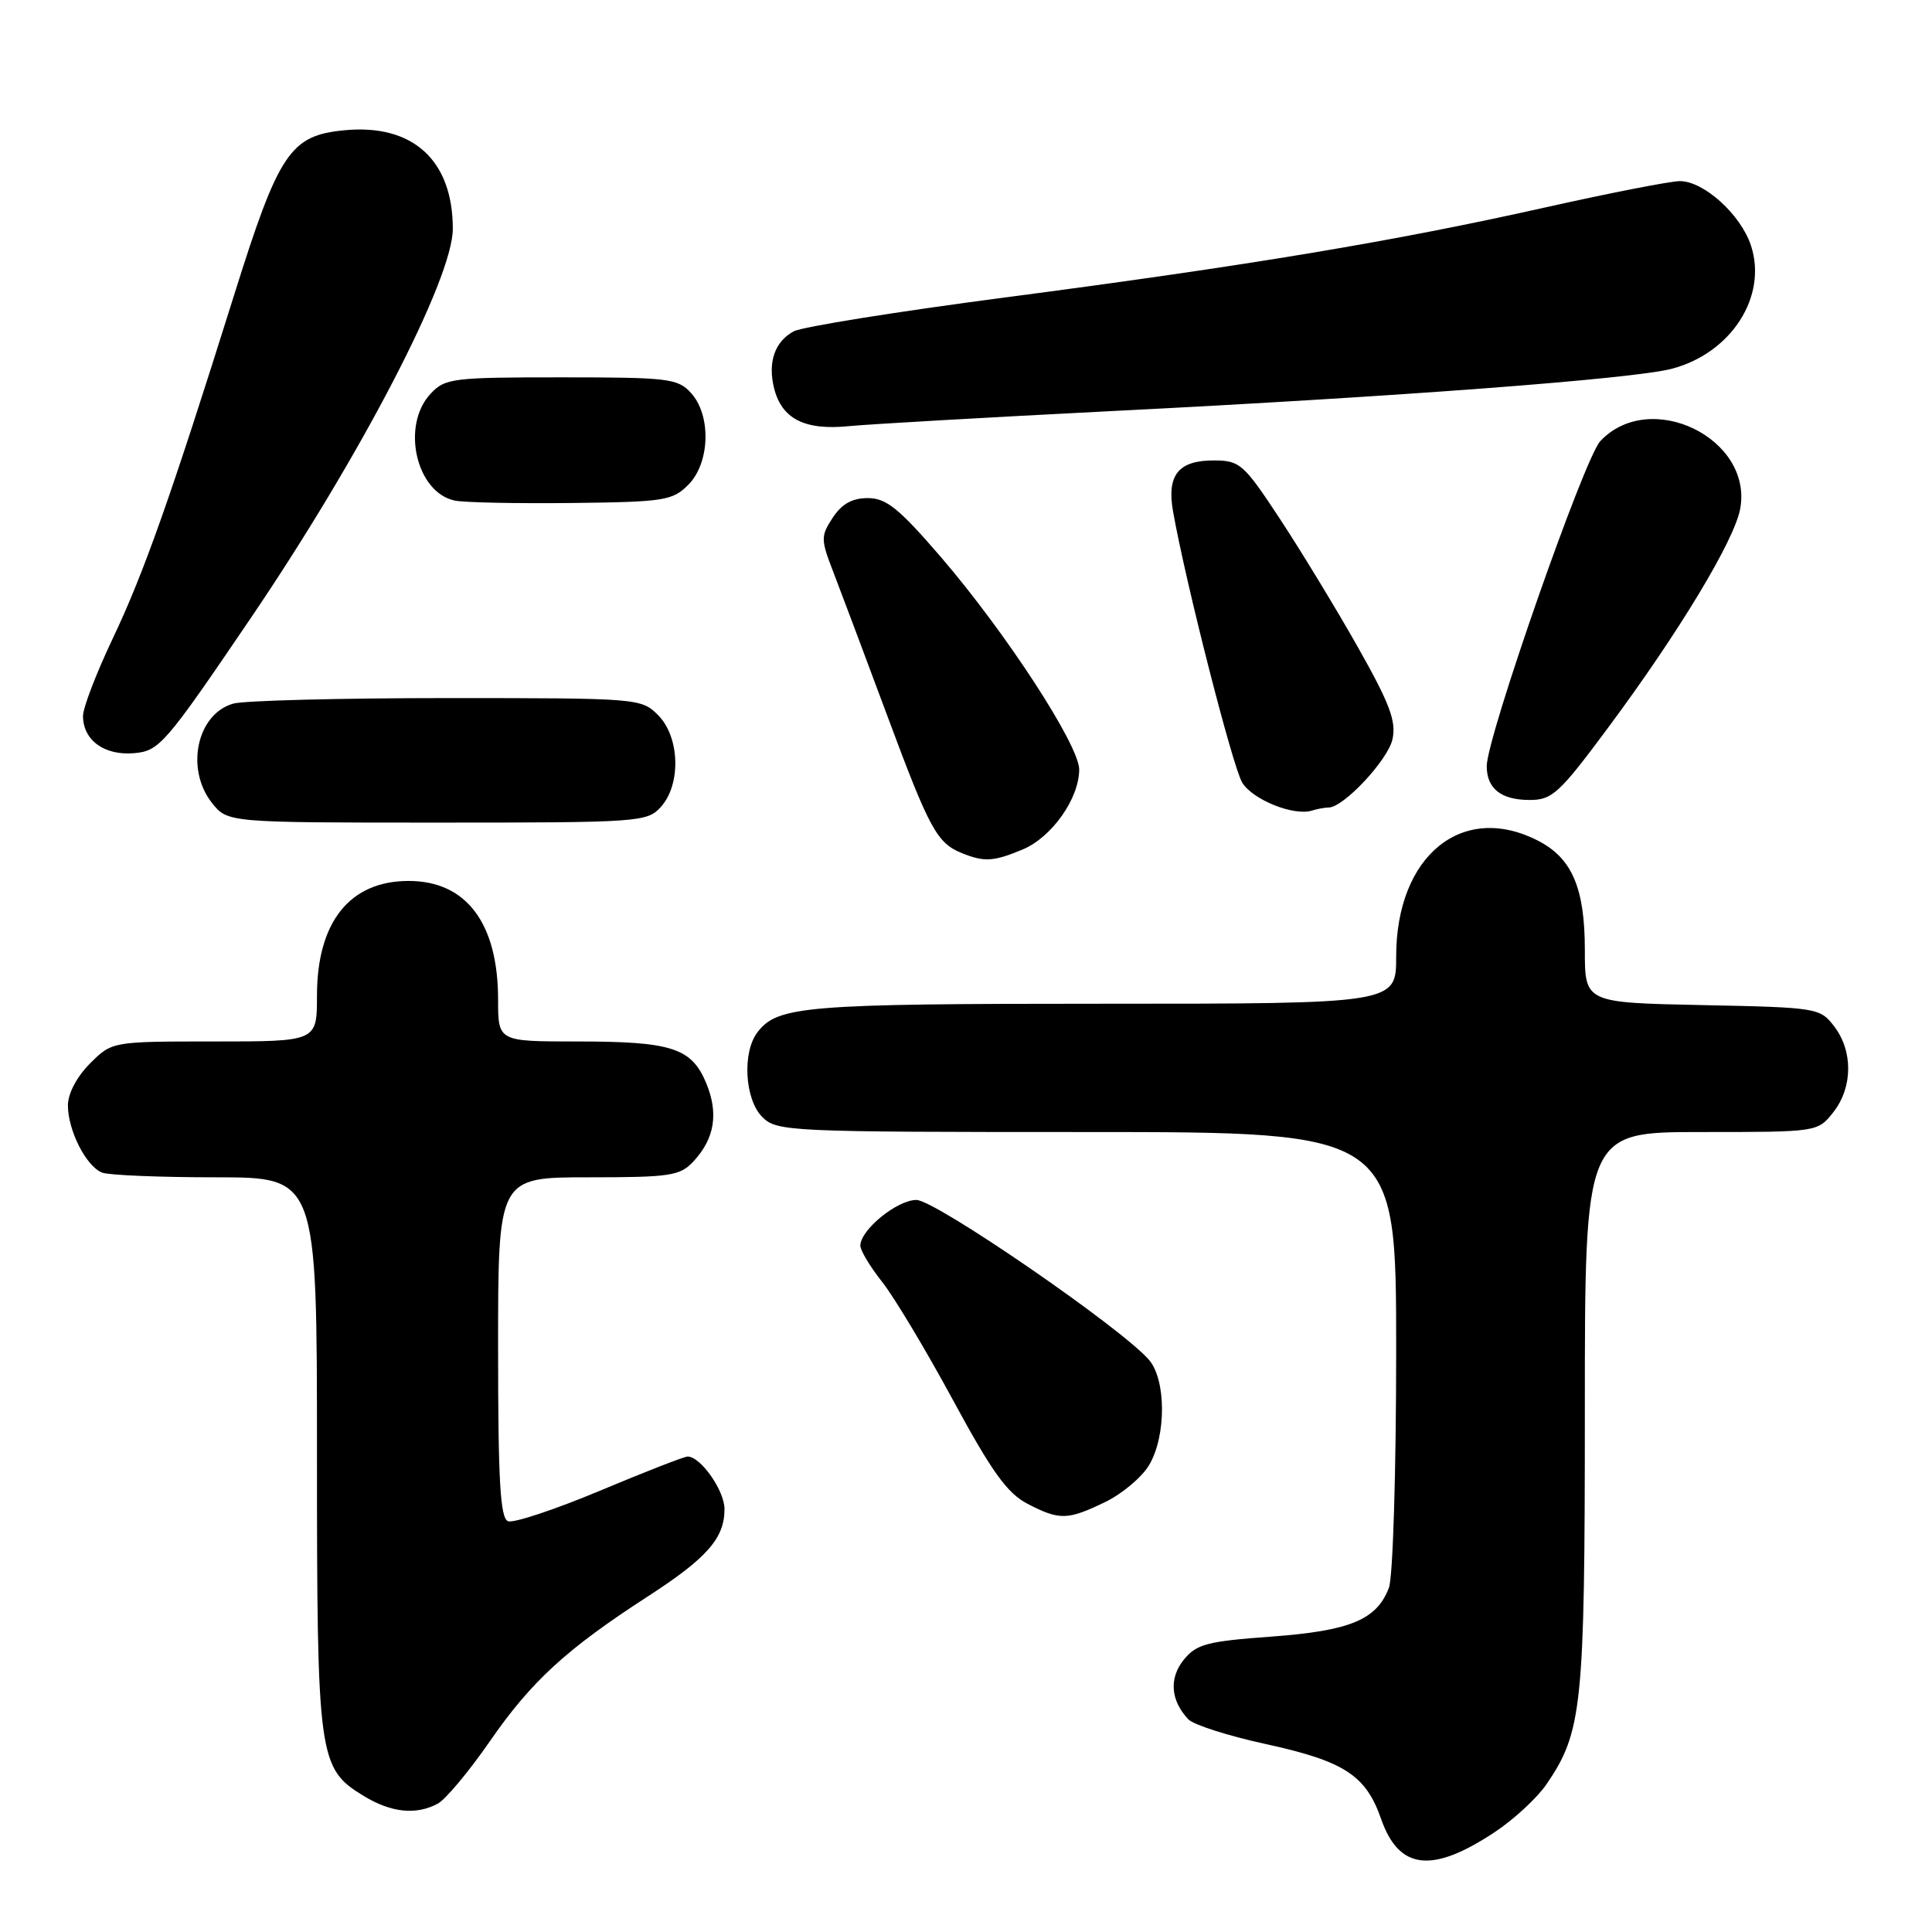 <?xml version="1.0" encoding="UTF-8" standalone="no"?>
<!DOCTYPE svg PUBLIC "-//W3C//DTD SVG 1.1//EN" "http://www.w3.org/Graphics/SVG/1.1/DTD/svg11.dtd" >
<svg xmlns="http://www.w3.org/2000/svg" xmlns:xlink="http://www.w3.org/1999/xlink" version="1.1" viewBox="0 0 256 256">
 <g >
 <path fill="currentColor"
d=" M 198.07 242.76 C 200.59 241.09 203.66 238.25 204.90 236.45 C 209.66 229.49 210.00 226.19 210.00 186.84 C 210.00 150.00 210.00 150.00 225.43 150.00 C 240.85 150.00 240.85 150.00 242.93 147.37 C 245.51 144.08 245.55 139.28 243.04 136.00 C 241.16 133.55 240.81 133.49 225.56 133.18 C 210.00 132.86 210.00 132.86 210.00 125.88 C 210.00 117.69 208.31 113.73 203.84 111.42 C 193.79 106.22 185.00 113.37 185.00 126.75 C 185.00 133.00 185.00 133.00 146.07 133.00 C 106.62 133.00 103.01 133.30 100.36 136.79 C 98.33 139.46 98.68 145.68 101.00 148.00 C 102.93 149.93 104.33 150.00 144.00 150.00 C 185.00 150.00 185.00 150.00 185.00 178.93 C 185.00 194.90 184.57 209.00 184.04 210.38 C 182.43 214.63 178.91 216.09 168.45 216.86 C 159.95 217.48 158.54 217.85 156.86 219.92 C 154.88 222.37 155.10 225.32 157.46 227.82 C 158.14 228.54 162.71 230.00 167.60 231.07 C 178.09 233.35 180.98 235.21 183.00 241.01 C 185.37 247.78 189.73 248.29 198.07 242.76 Z  M 58.01 238.99 C 59.04 238.44 62.14 234.73 64.90 230.74 C 70.40 222.78 75.06 218.51 85.80 211.56 C 93.68 206.46 96.00 203.83 96.00 199.97 C 96.00 197.50 92.84 193.00 91.11 193.00 C 90.66 193.00 85.42 195.04 79.47 197.54 C 73.51 200.03 68.04 201.85 67.32 201.57 C 66.28 201.17 66.00 196.26 66.00 178.53 C 66.00 156.00 66.00 156.00 77.96 156.00 C 88.82 156.00 90.10 155.81 91.88 153.90 C 94.70 150.87 95.24 147.52 93.57 143.50 C 91.62 138.84 88.99 138.00 76.43 138.00 C 66.00 138.00 66.00 138.00 66.00 132.47 C 66.00 122.32 61.79 116.73 54.14 116.73 C 46.34 116.73 42.00 122.17 42.00 131.95 C 42.00 138.00 42.00 138.00 28.42 138.00 C 14.85 138.00 14.85 138.00 11.92 140.92 C 10.18 142.67 9.00 144.90 9.00 146.47 C 9.00 149.80 11.43 154.57 13.54 155.38 C 14.44 155.72 21.20 156.00 28.58 156.00 C 42.00 156.00 42.00 156.00 42.00 192.53 C 42.00 232.99 42.18 234.31 48.19 237.97 C 51.83 240.19 55.13 240.54 58.01 238.99 Z  M 146.46 199.02 C 148.70 197.93 151.32 195.73 152.27 194.12 C 154.55 190.27 154.53 182.84 152.25 180.19 C 148.59 175.95 123.94 159.00 121.43 159.00 C 118.86 159.00 114.00 162.97 114.00 165.06 C 114.00 165.69 115.30 167.86 116.89 169.86 C 118.48 171.87 122.70 178.91 126.27 185.51 C 131.41 195.01 133.46 197.86 136.13 199.25 C 140.40 201.47 141.46 201.44 146.46 199.02 Z  M 135.51 112.56 C 139.36 110.95 142.99 105.82 143.00 101.97 C 143.00 98.74 133.26 83.79 124.62 73.75 C 119.10 67.35 117.43 66.00 114.99 66.00 C 112.92 66.00 111.54 66.77 110.34 68.60 C 108.74 71.05 108.74 71.46 110.44 75.85 C 111.43 78.41 114.63 86.95 117.57 94.84 C 123.16 109.88 124.15 111.71 127.47 113.05 C 130.42 114.24 131.66 114.17 135.51 112.56 Z  M 87.57 106.92 C 90.27 103.93 90.08 97.64 87.20 94.76 C 84.98 92.53 84.58 92.50 59.22 92.50 C 45.08 92.50 32.34 92.83 30.92 93.23 C 26.10 94.58 24.53 101.86 28.07 106.37 C 30.15 109.00 30.15 109.00 57.92 109.00 C 84.78 109.00 85.75 108.93 87.57 106.92 Z  M 176.05 107.00 C 178.02 107.00 183.90 100.72 184.51 97.96 C 185.03 95.57 184.17 93.27 179.93 85.76 C 177.05 80.66 172.40 73.02 169.60 68.76 C 164.80 61.47 164.29 61.02 160.87 61.01 C 156.15 61.00 154.59 62.93 155.43 67.74 C 157.08 77.11 163.36 101.72 164.61 103.72 C 166.04 105.99 171.43 108.15 173.83 107.41 C 174.56 107.18 175.56 107.00 176.05 107.00 Z  M 213.21 96.25 C 222.52 83.70 229.79 71.64 230.58 67.45 C 232.33 58.09 218.64 51.43 212.05 58.45 C 209.92 60.71 197.00 97.69 197.00 101.52 C 197.00 104.50 198.91 106.00 202.69 106.00 C 205.69 106.00 206.62 105.14 213.21 96.25 Z  M 33.16 82.00 C 47.78 60.47 60.00 36.95 60.00 30.32 C 60.00 21.22 54.69 16.39 45.64 17.26 C 38.43 17.95 36.94 20.19 30.96 39.29 C 22.67 65.72 19.03 76.03 14.90 84.69 C 12.76 89.20 11.00 93.78 11.00 94.87 C 11.00 98.08 13.83 100.14 17.76 99.80 C 21.11 99.51 21.86 98.65 33.16 82.00 Z  M 91.20 64.24 C 94.08 61.36 94.27 55.06 91.57 52.08 C 89.82 50.15 88.62 50.00 74.38 50.00 C 59.93 50.00 58.96 50.12 57.04 52.19 C 53.12 56.40 55.14 65.26 60.26 66.33 C 61.49 66.59 68.45 66.73 75.73 66.65 C 88.01 66.51 89.11 66.34 91.20 64.24 Z  M 147.50 54.46 C 185.46 52.55 216.34 50.21 221.50 48.87 C 229.39 46.81 234.24 39.28 232.01 32.53 C 230.66 28.43 225.77 24.00 222.59 24.00 C 221.35 24.00 213.37 25.56 204.87 27.46 C 184.77 31.97 165.56 35.17 133.36 39.39 C 118.99 41.27 106.30 43.30 105.18 43.90 C 102.66 45.25 101.71 48.00 102.57 51.44 C 103.59 55.50 106.62 57.05 112.45 56.47 C 115.23 56.20 131.00 55.30 147.50 54.46 Z "/>
</g>
</svg>